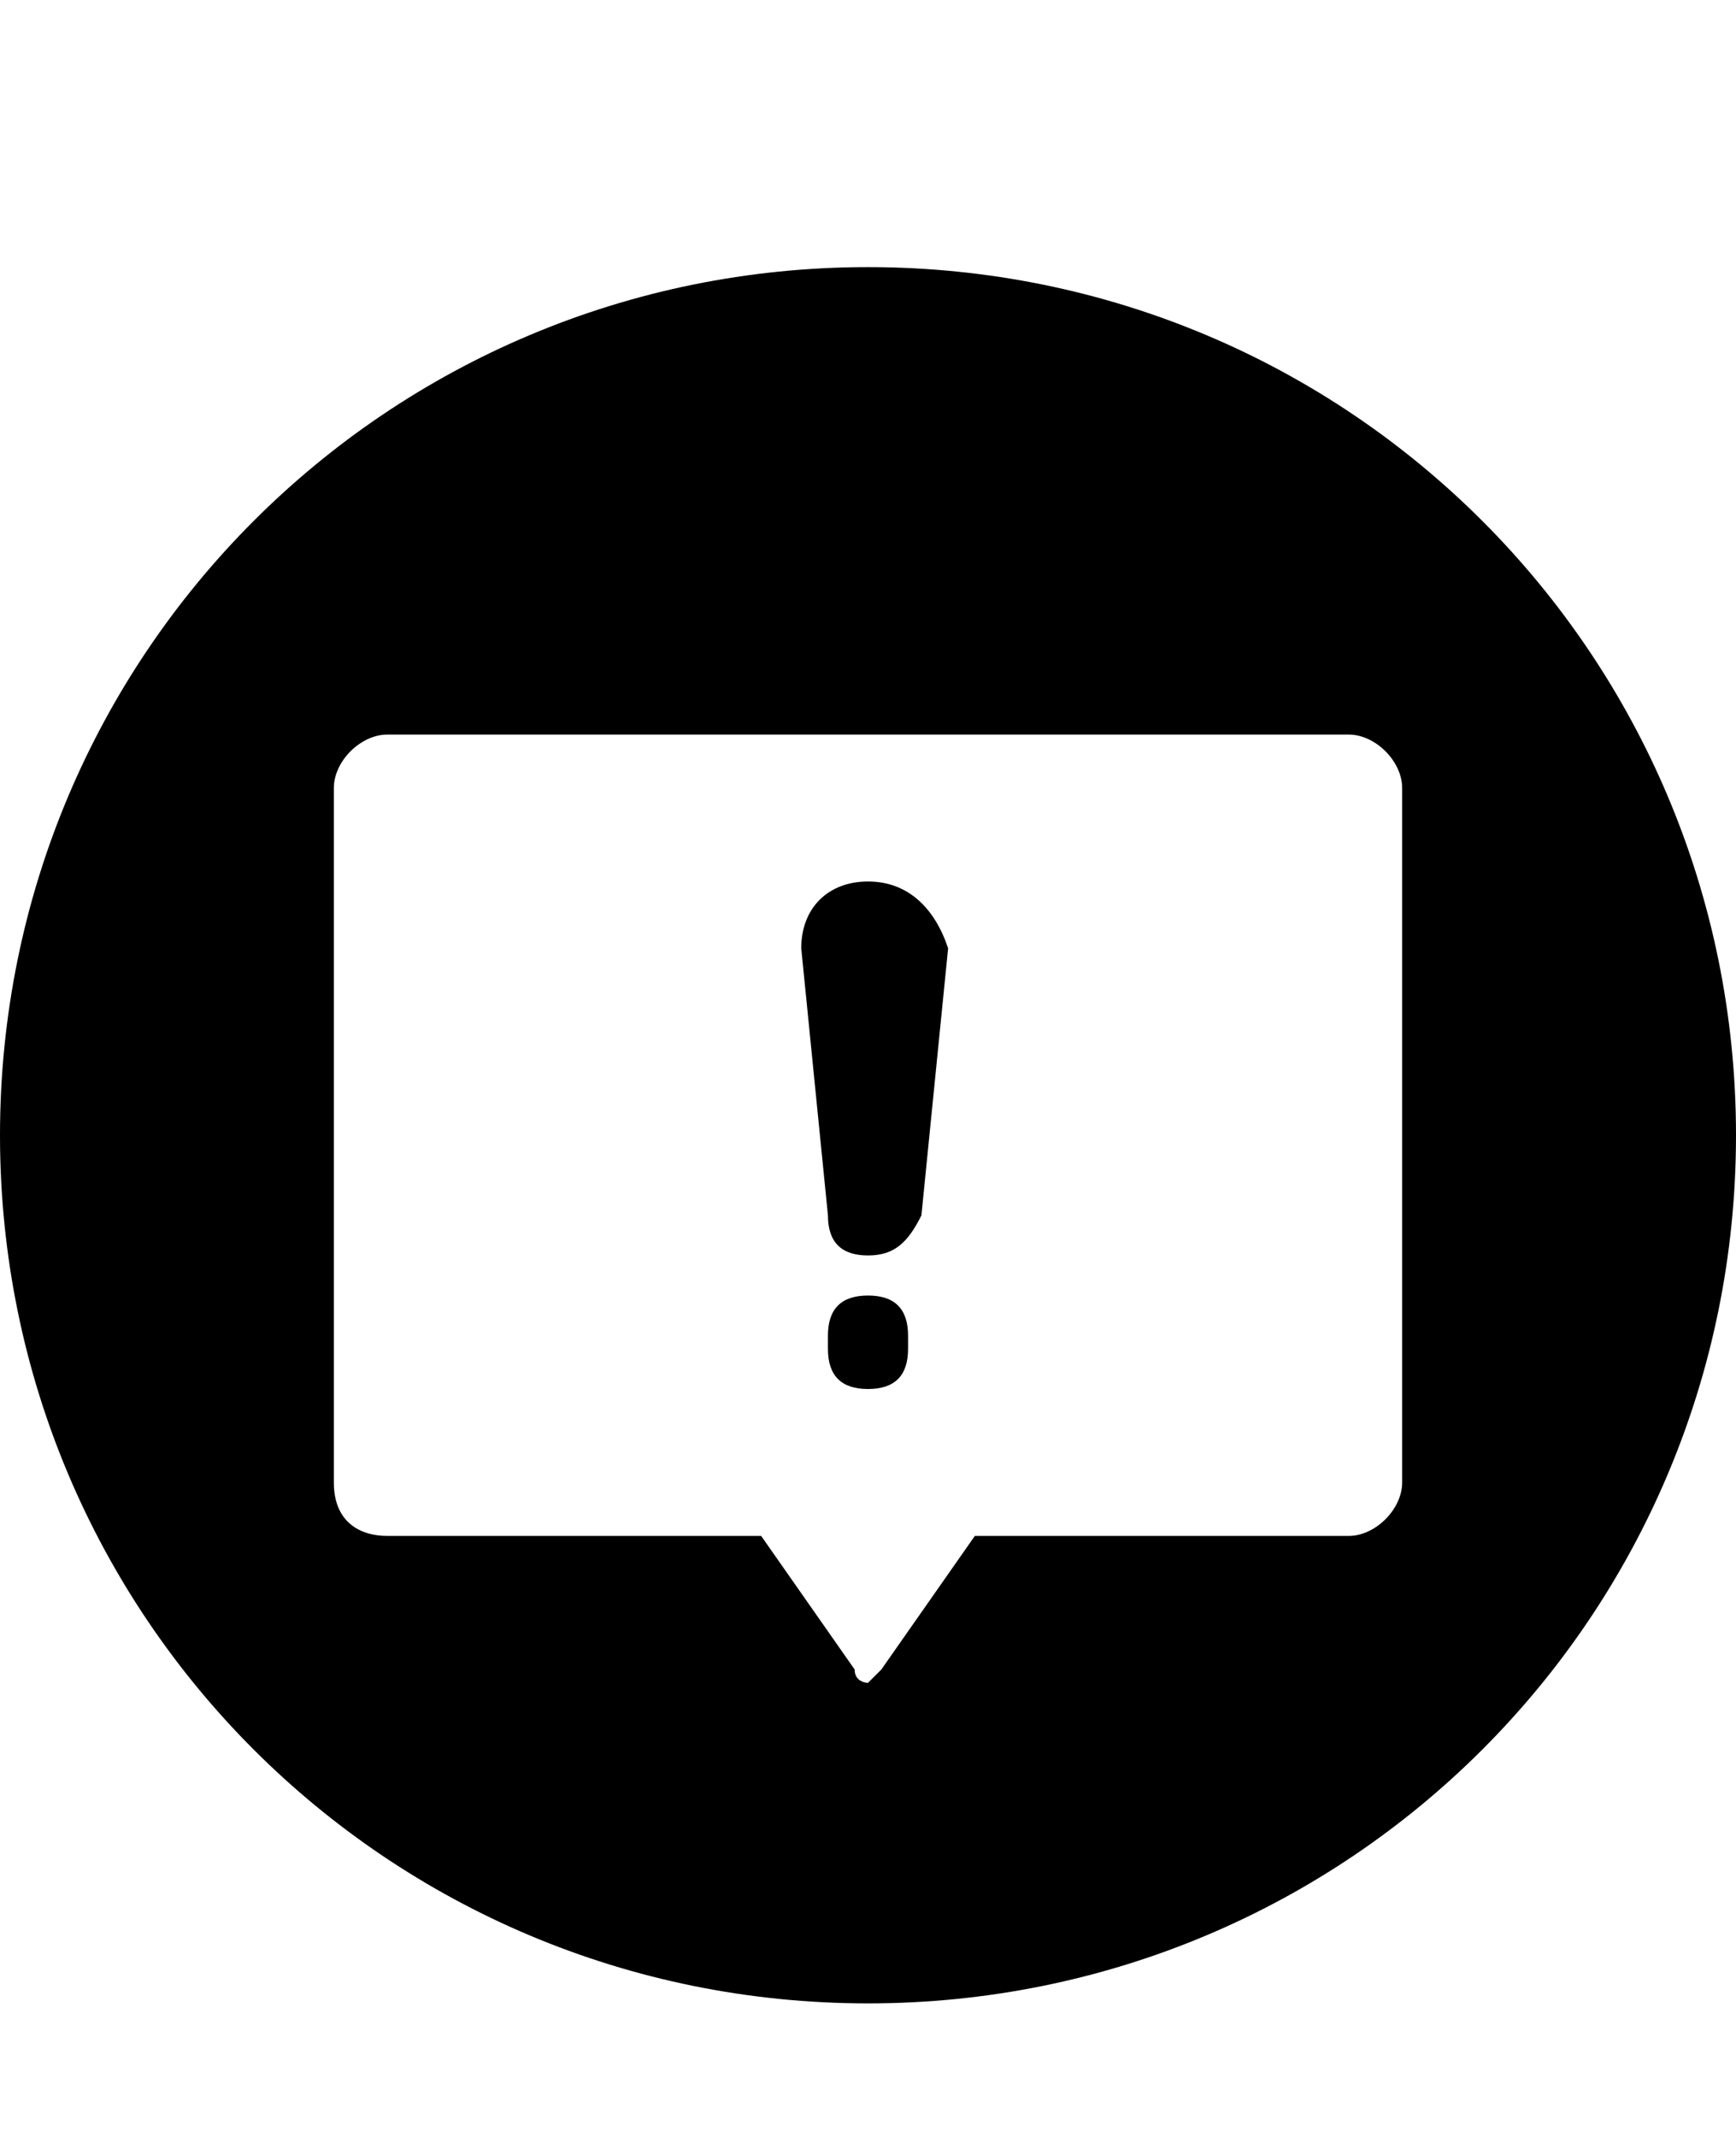 <svg class="cf-icon-svg" aria-label="complaint" version="1.1" viewBox="0 0 13 16">
<path d="M6.5,2C2.9,2,0,4.9,0,8.5S2.9,15,6.5,15S13,12.1,13,8.5S10.1,2,6.5,2L6.5,2z M6.5,9.7c-0.2,0-0.3,0.1-0.3,0.3v0.1
	c0,0.2,0.1,0.3,0.3,0.3s0.3-0.1,0.3-0.3V10C6.8,9.8,6.7,9.7,6.5,9.7L6.5,9.7z M6.5,6.6C6.2,6.6,6,6.8,6,7.1l0.2,2
	c0,0.2,0.1,0.3,0.3,0.3c0.2,0,0.3-0.1,0.4-0.3l0.2-2C7,6.8,6.8,6.6,6.5,6.6L6.5,6.6z M10.1,5.5c0.2,0,0.4,0.2,0.4,0.4v5.2
	c0,0.2-0.2,0.4-0.4,0.4H7.3l-0.7,1l-0.1,0.1c0,0-0.1,0-0.1-0.1l-0.7-1H2.9c-0.2,0-0.4-0.1-0.4-0.4V5.9c0-0.2,0.2-0.4,0.4-0.4H10.1z"
	/>
</svg>
